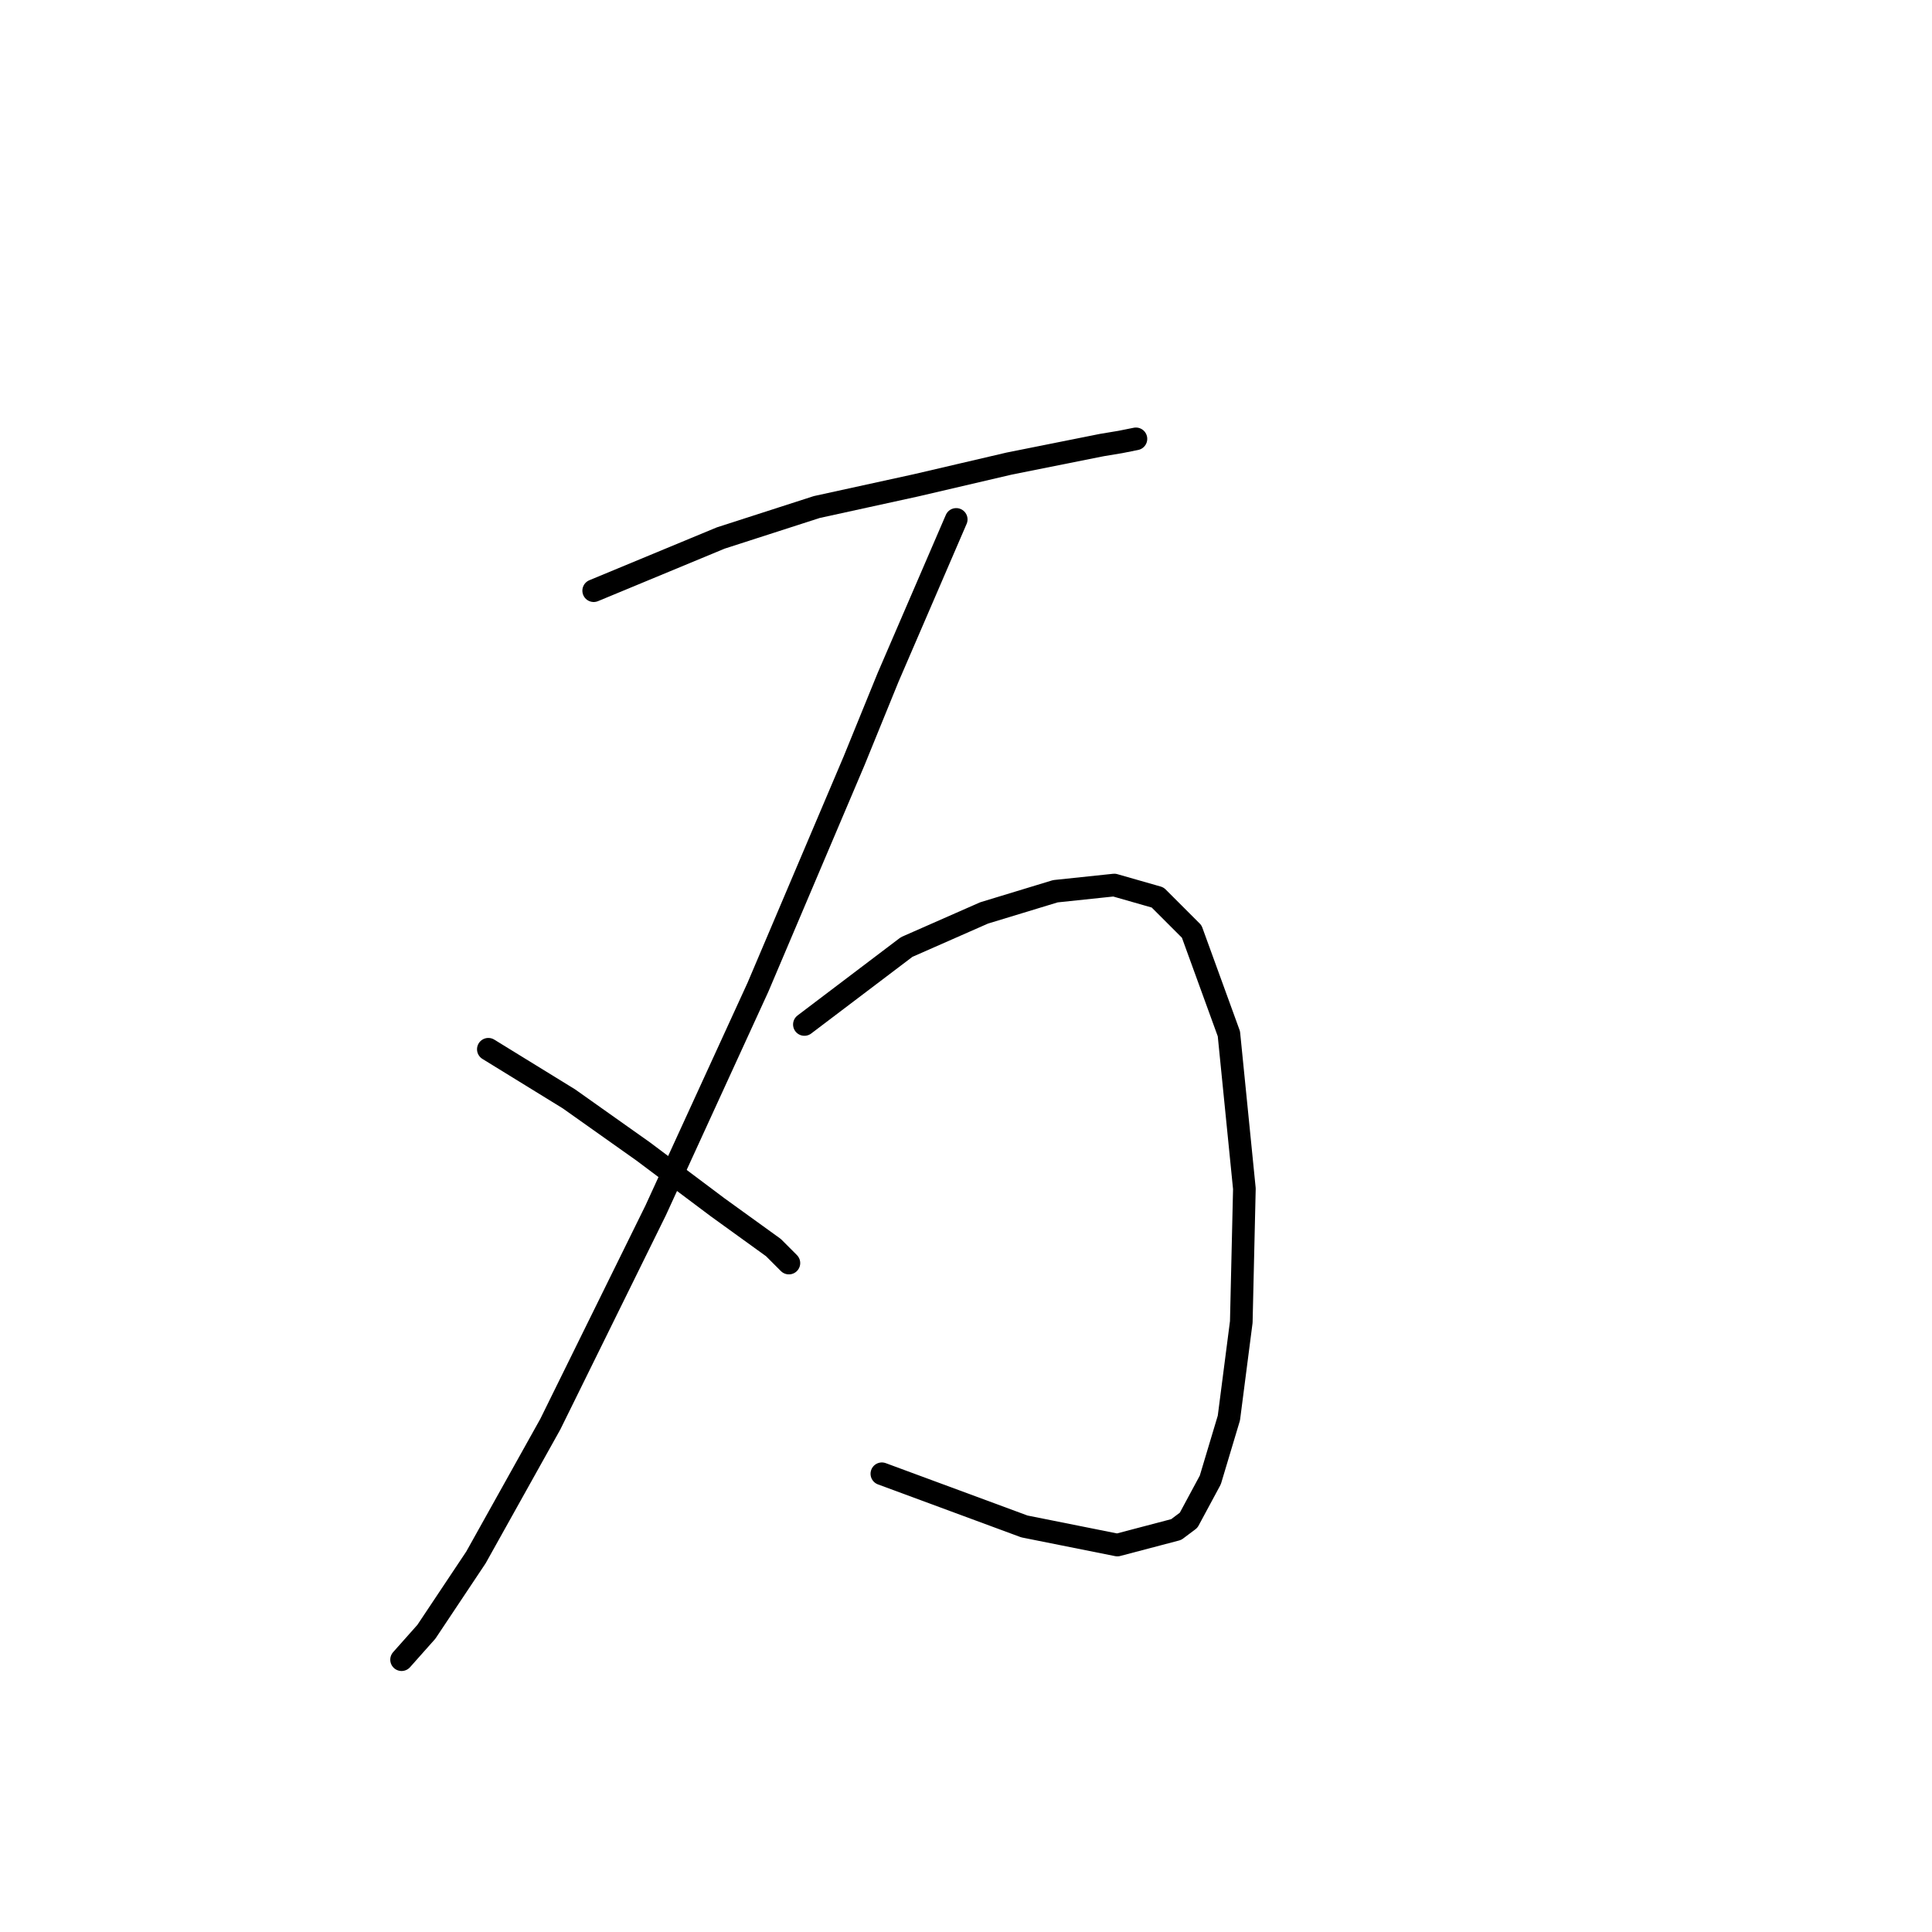 <?xml version="1.0" standalone="no"?>
    <svg width="256" height="256" xmlns="http://www.w3.org/2000/svg" version="1.1">
    <polyline stroke="black" stroke-width="3" stroke-linecap="round" fill="transparent" stroke-linejoin="round" points="78.667 78.269 95.501 71.289 108.229 67.184 121.367 64.31 133.684 61.436 146.001 58.972 148.465 58.562 150.517 58.151 150.517 58.151 " />
        <polyline stroke="black" stroke-width="3" stroke-linecap="round" fill="transparent" stroke-linejoin="round" points="126.704 68.826 117.672 89.765 113.155 100.85 100.428 130.822 86.879 160.383 72.919 188.713 63.066 206.367 56.497 216.221 53.212 219.916 53.212 219.916 " />
        <polyline stroke="black" stroke-width="3" stroke-linecap="round" fill="transparent" stroke-linejoin="round" points="64.708 139.033 75.383 145.603 85.237 152.582 95.09 159.973 102.481 165.31 104.533 167.363 104.533 167.363 " />
        <polyline stroke="black" stroke-width="3" stroke-linecap="round" fill="transparent" stroke-linejoin="round" points="106.586 135.749 120.135 125.485 130.399 120.968 139.843 118.094 147.643 117.273 153.391 118.916 157.908 123.432 162.834 136.981 164.887 157.509 164.477 175.164 162.834 187.891 160.371 196.103 157.497 201.44 155.855 202.672 148.054 204.725 135.737 202.261 116.851 195.282 116.851 195.282 " />
        </svg>